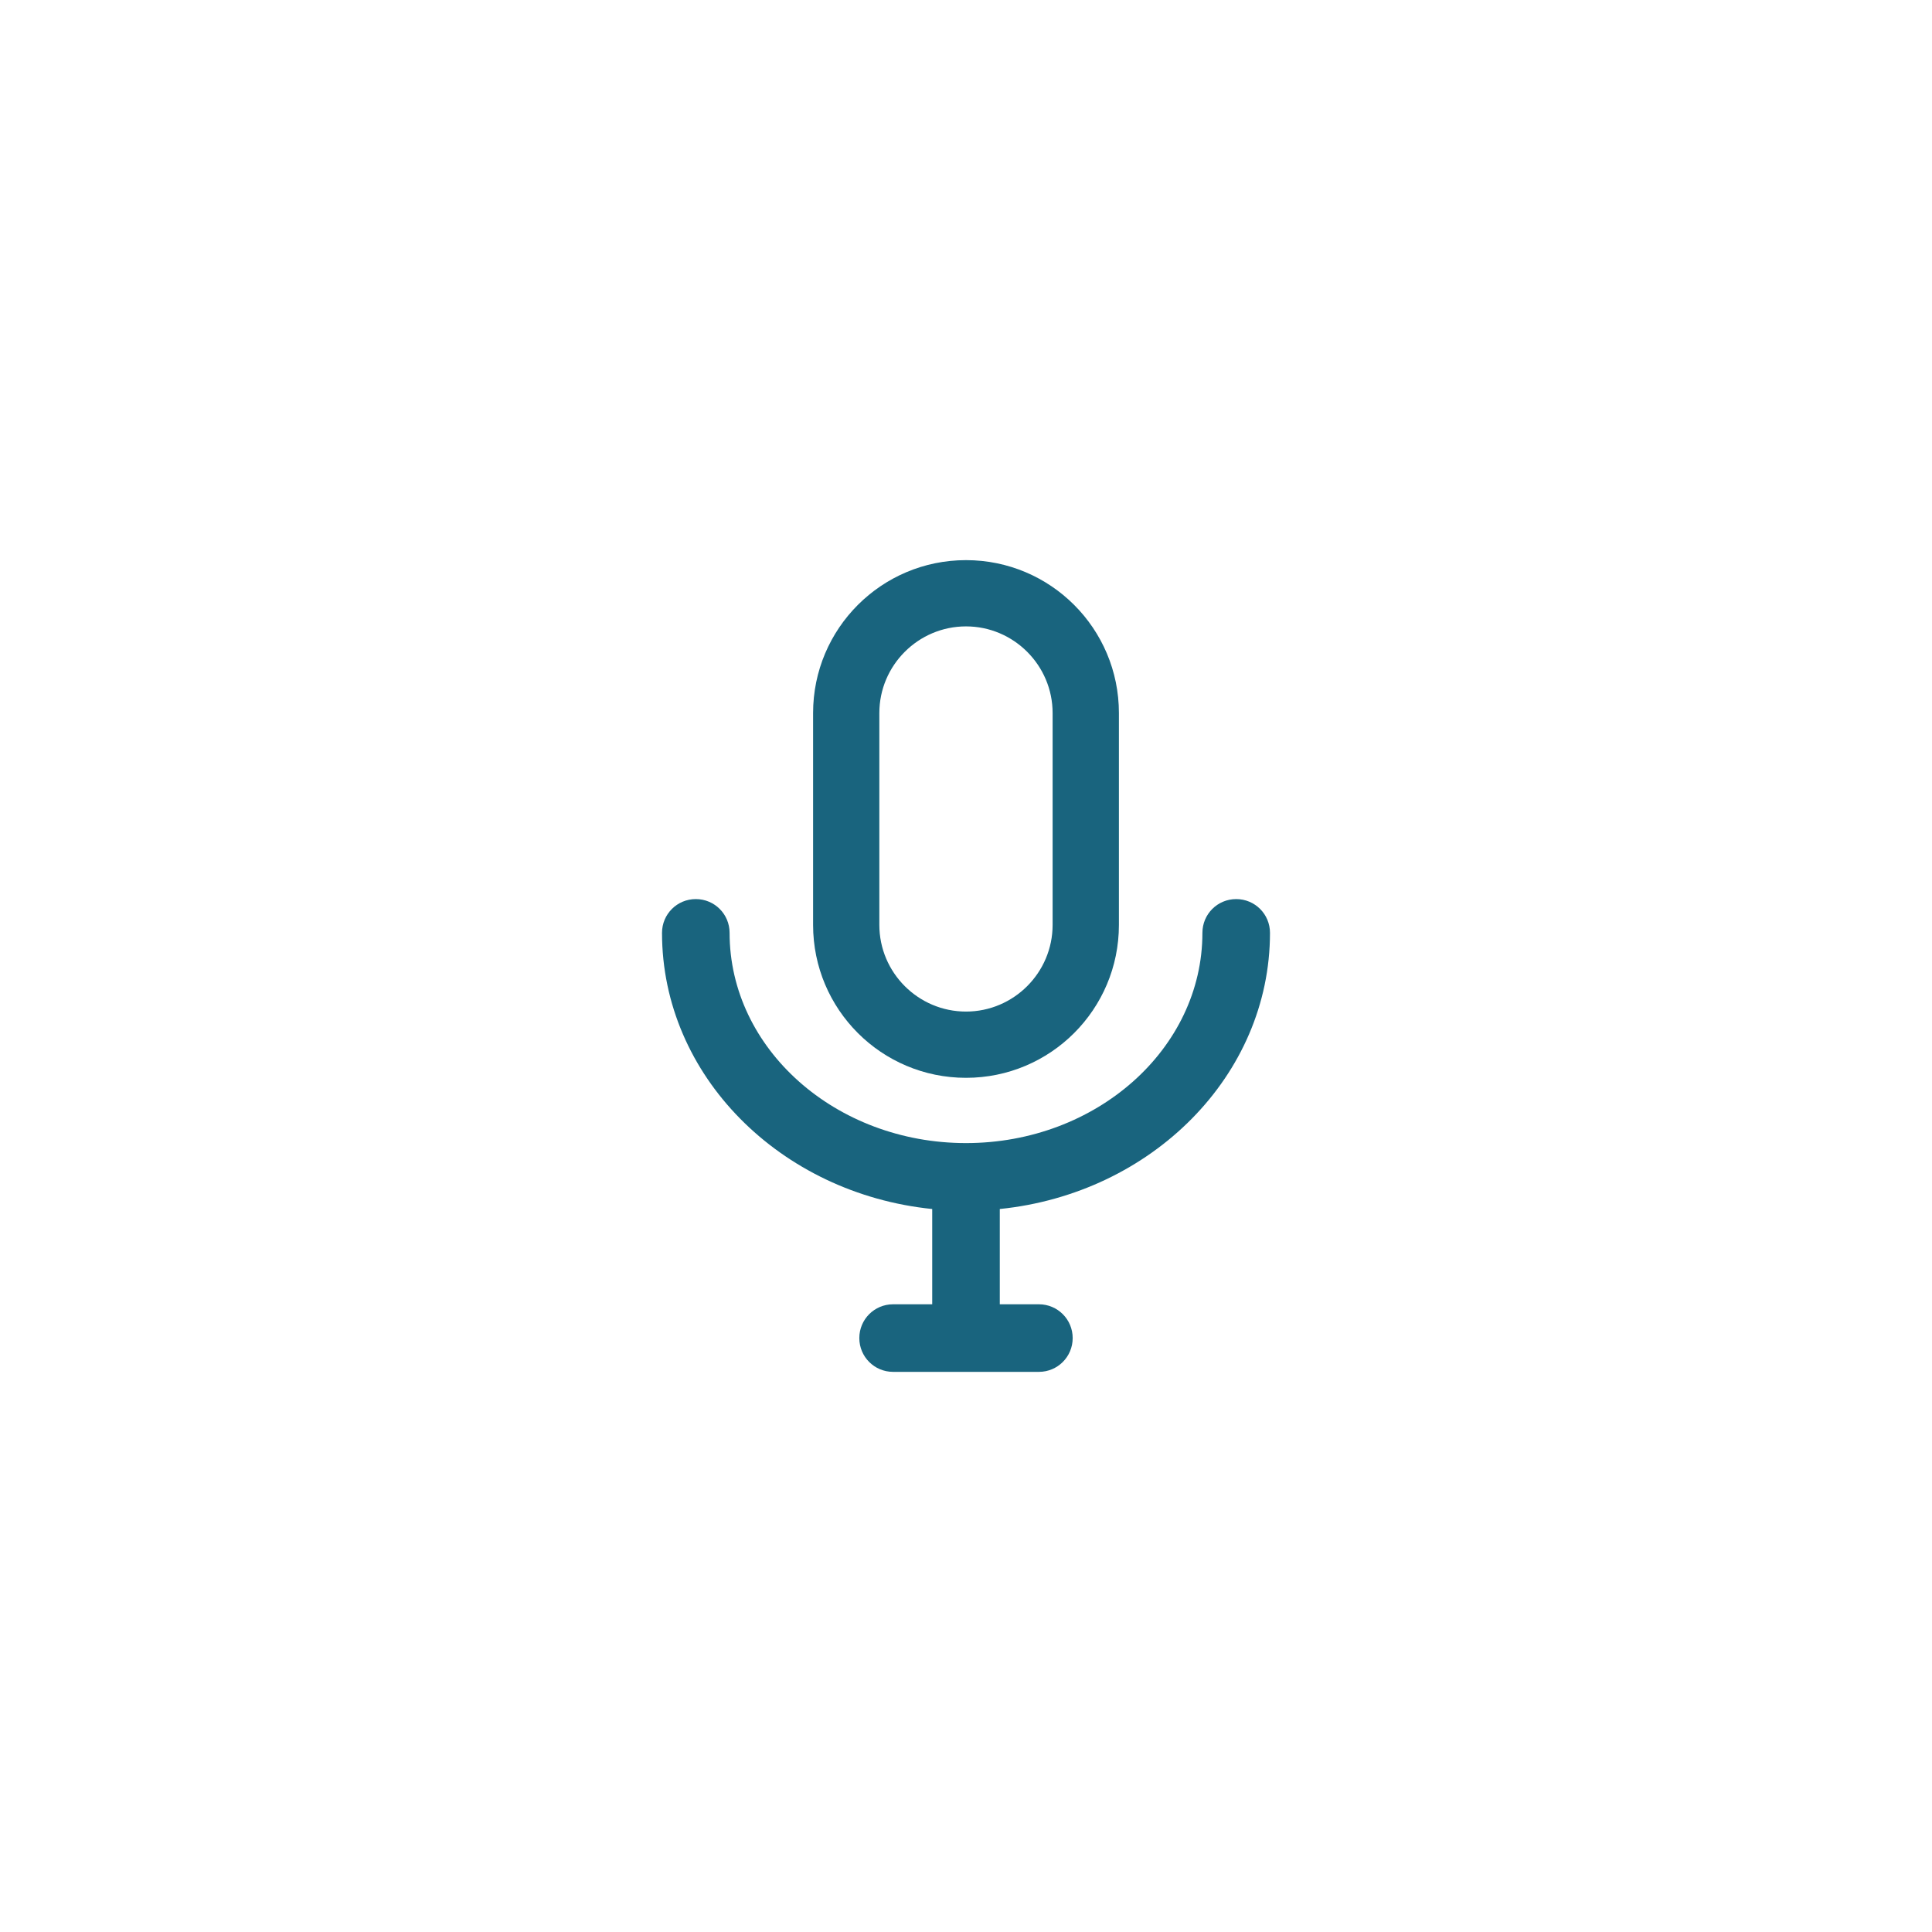<svg width="41" height="41" viewBox="0 0 41 41" fill="none" xmlns="http://www.w3.org/2000/svg">
<path d="M26.951 19.797C26.951 19.399 26.631 19.08 26.234 19.08C25.837 19.08 25.517 19.399 25.517 19.797C25.517 22.258 23.267 24.258 20.5 24.258C17.733 24.258 15.483 22.258 15.483 19.797C15.483 19.399 15.163 19.08 14.766 19.08C14.369 19.08 14.049 19.399 14.049 19.797C14.049 22.827 16.562 25.33 19.783 25.657V27.679H18.953C18.556 27.679 18.236 27.999 18.236 28.396C18.236 28.793 18.556 29.113 18.953 29.113H22.047C22.444 29.113 22.764 28.793 22.764 28.396C22.764 27.999 22.444 27.679 22.047 27.679H21.217V25.657C24.438 25.33 26.951 22.827 26.951 19.797Z" fill="#19647E"/>
<path d="M20.5 22.873C22.293 22.873 23.745 21.421 23.745 19.628V15.132C23.745 13.339 22.293 11.887 20.5 11.887C18.707 11.887 17.255 13.339 17.255 15.132V19.628C17.255 21.421 18.707 22.873 20.5 22.873ZM18.661 15.132C18.661 14.119 19.487 13.293 20.5 13.293C21.512 13.293 22.338 14.119 22.338 15.132V19.628C22.338 20.641 21.512 21.467 20.5 21.467C19.487 21.467 18.661 20.641 18.661 19.628V15.132Z" fill="#19647E"/>
</svg>
